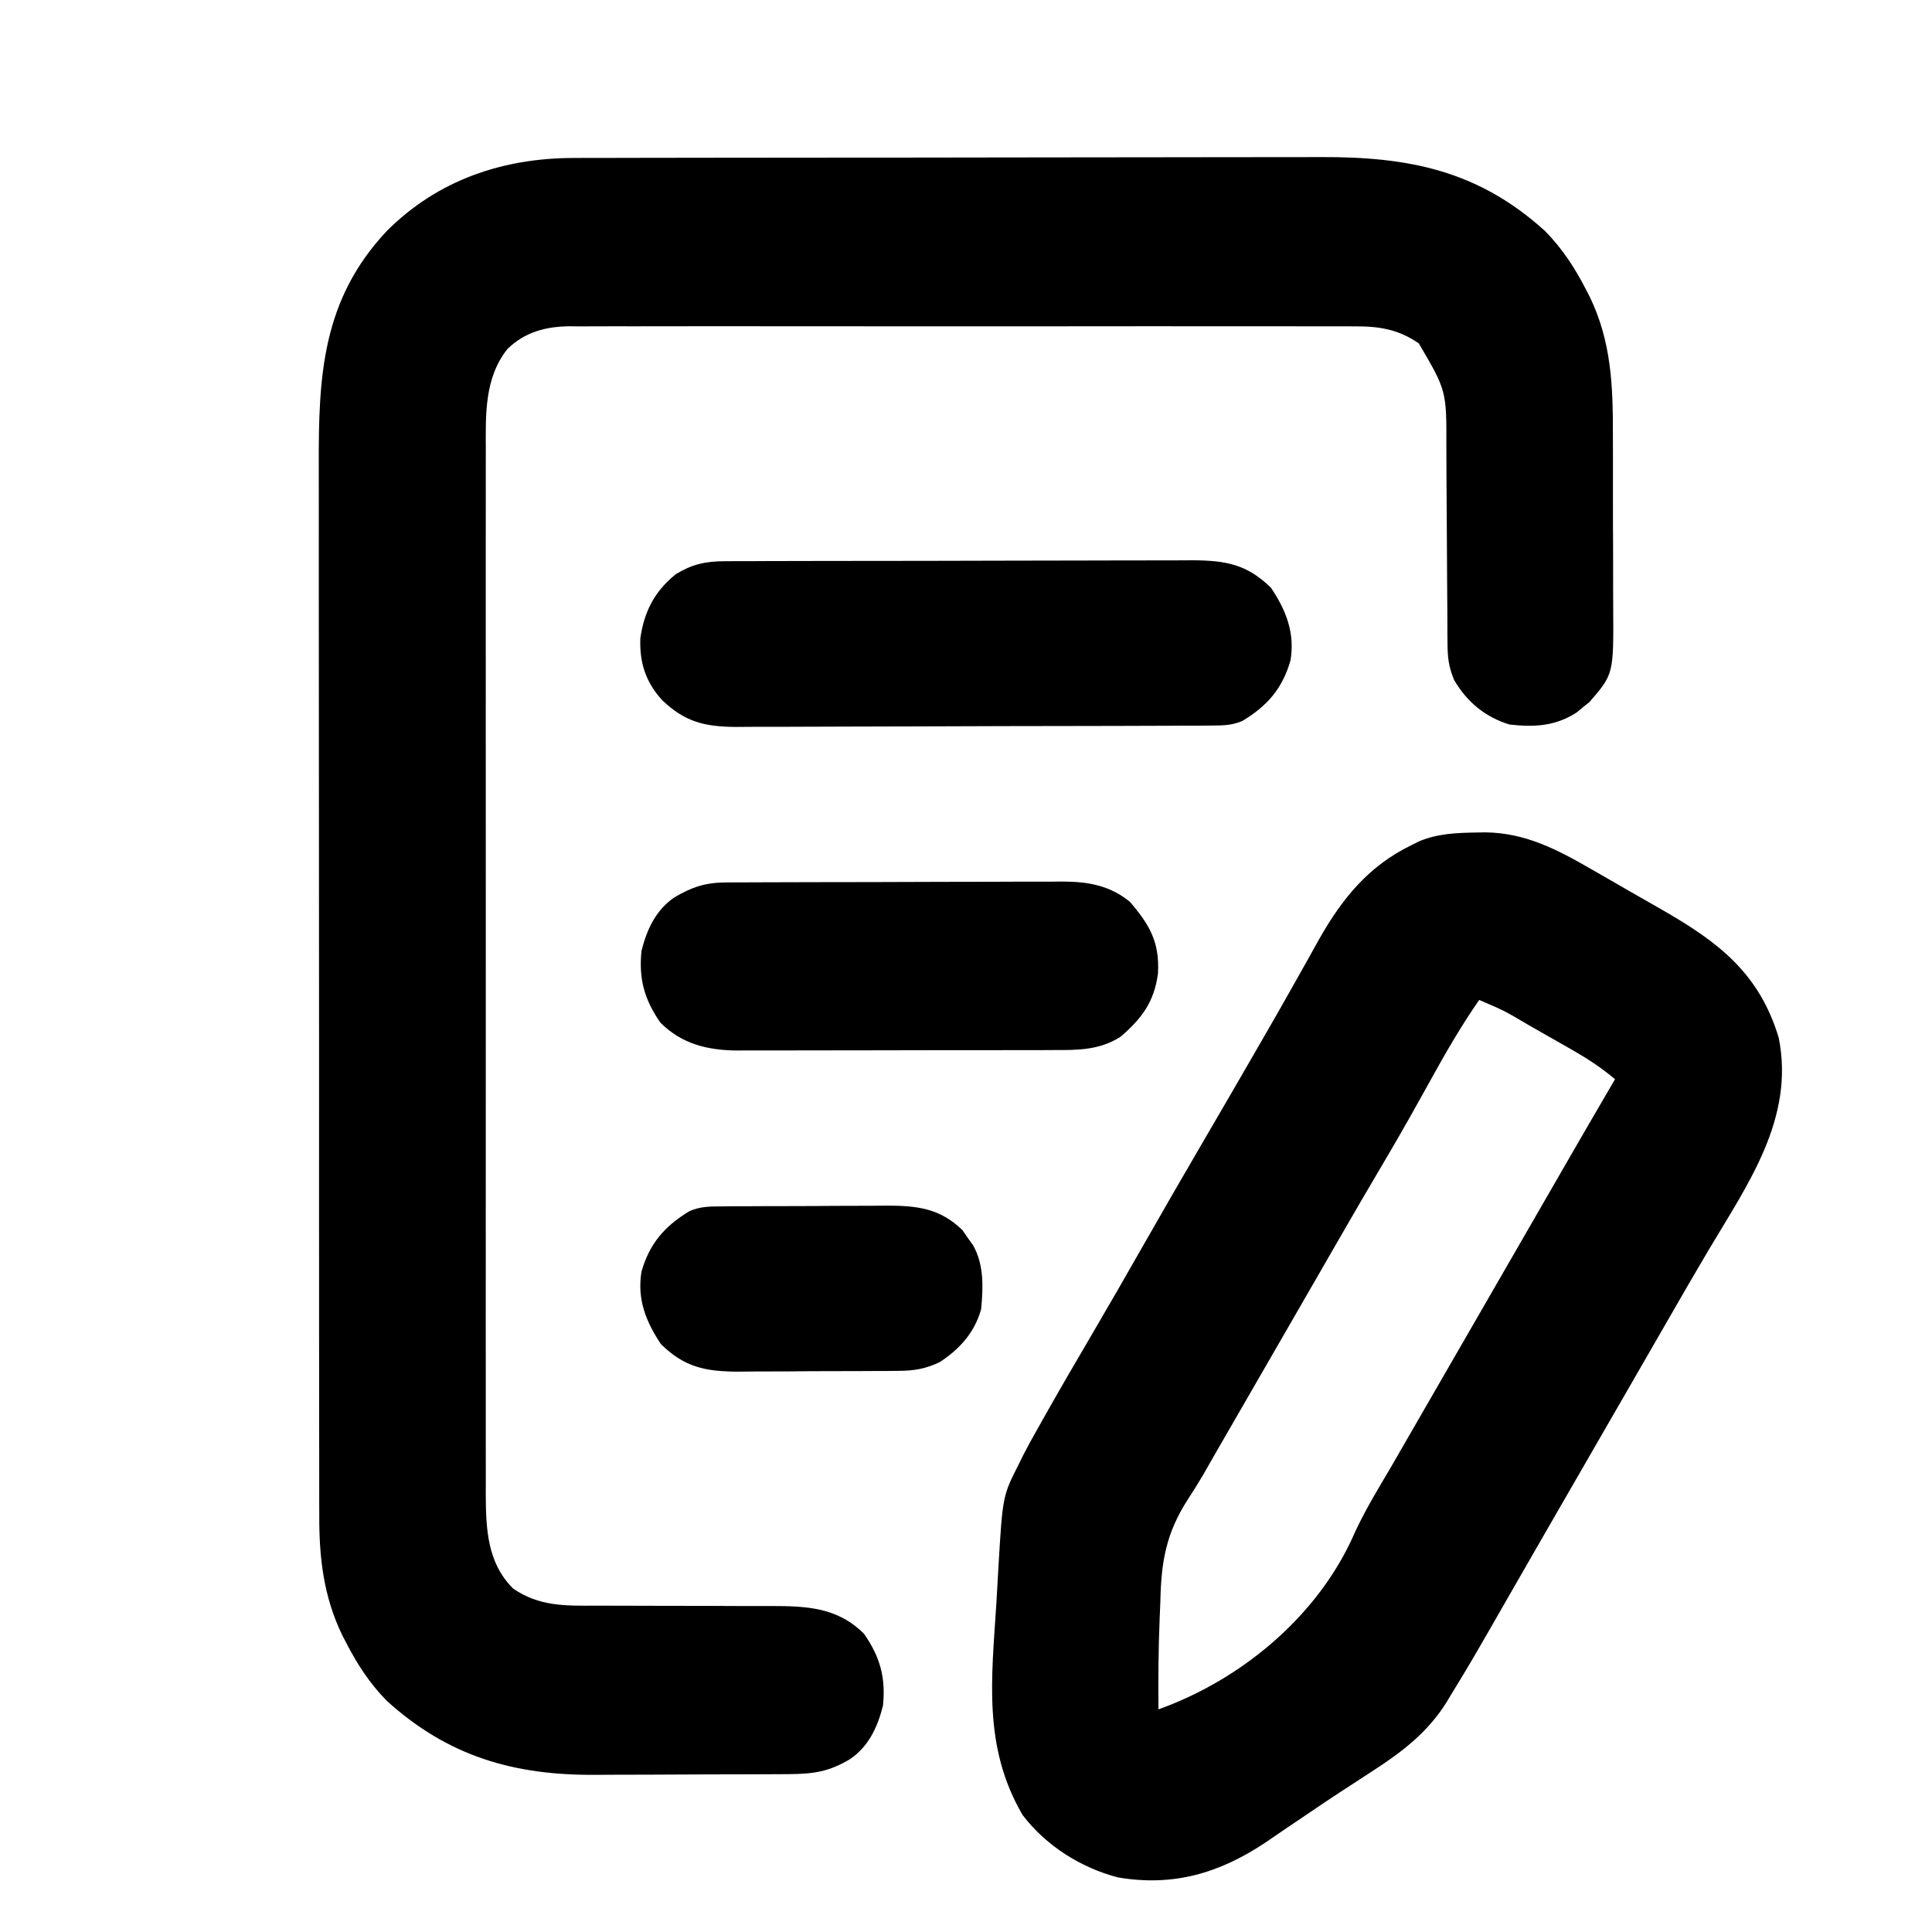<?xml version="1.0" encoding="UTF-8"?>
<svg version="1.1" xmlns="http://www.w3.org/2000/svg" width="512" height="512">
<path d="M0 0 C1.378 -0.004 1.378 -0.004 2.785 -0.009 C5.854 -0.018 8.922 -0.019 11.991 -0.021 C14.196 -0.025 16.401 -0.03 18.606 -0.036 C24.59 -0.049 30.573 -0.055 36.557 -0.06 C40.3 -0.063 44.042 -0.067 47.785 -0.071 C58.164 -0.083 68.543 -0.094 78.922 -0.097 C79.586 -0.097 80.249 -0.098 80.933 -0.098 C81.598 -0.098 82.263 -0.098 82.948 -0.098 C84.295 -0.099 85.642 -0.099 86.989 -0.1 C87.657 -0.1 88.326 -0.1 89.014 -0.1 C99.829 -0.104 110.644 -0.122 121.459 -0.145 C132.586 -0.169 143.712 -0.181 154.839 -0.182 C161.076 -0.184 167.314 -0.189 173.552 -0.207 C179.425 -0.224 185.298 -0.226 191.17 -0.217 C193.317 -0.216 195.464 -0.221 197.611 -0.231 C220.876 -0.332 239.338 3.235 257.145 19.383 C261.774 24.099 265.053 29.175 268.048 35.015 C268.37 35.639 268.691 36.262 269.023 36.904 C274.707 48.704 275.136 60.499 275.106 73.312 C275.111 75.047 275.116 76.782 275.122 78.517 C275.131 82.131 275.129 85.745 275.119 89.359 C275.107 93.974 275.127 98.589 275.157 103.204 C275.175 106.778 275.175 110.352 275.169 113.926 C275.169 115.628 275.175 117.329 275.187 119.031 C275.299 136.779 275.299 136.779 268.926 144.164 C268.368 144.61 267.81 145.056 267.235 145.515 C266.68 145.977 266.124 146.438 265.551 146.914 C259.874 150.62 254.272 150.89 247.673 150.14 C241.238 148.133 236.495 144.226 233.061 138.412 C231.502 134.739 231.289 132.153 231.272 128.176 C231.265 127.507 231.258 126.838 231.251 126.149 C231.231 123.952 231.231 121.755 231.231 119.558 C231.219 118.019 231.206 116.48 231.191 114.941 C231.155 110.895 231.135 106.849 231.12 102.804 C231.095 96.34 231.055 89.877 230.998 83.413 C230.982 81.169 230.978 78.924 230.975 76.679 C231.023 61.681 231.023 61.681 223.673 49.14 C218.071 45.29 212.92 44.562 206.26 44.633 C205.345 44.626 204.429 44.62 203.485 44.614 C200.433 44.598 197.381 44.61 194.329 44.623 C192.134 44.617 189.939 44.61 187.744 44.602 C181.793 44.583 175.843 44.59 169.893 44.603 C163.661 44.613 157.43 44.604 151.198 44.598 C140.064 44.59 128.93 44.602 117.795 44.623 C107.71 44.641 97.625 44.637 87.54 44.619 C75.814 44.598 64.089 44.59 52.363 44.601 C46.161 44.608 39.96 44.608 33.758 44.595 C27.927 44.584 22.096 44.592 16.265 44.615 C14.127 44.62 11.989 44.619 9.851 44.61 C6.928 44.599 4.007 44.613 1.085 44.633 C0.242 44.624 -0.601 44.615 -1.469 44.605 C-7.752 44.688 -13.248 46.138 -17.857 50.631 C-23.99 58.363 -23.619 68.057 -23.581 77.475 C-23.586 79.303 -23.586 79.303 -23.591 81.167 C-23.597 84.527 -23.595 87.887 -23.589 91.247 C-23.584 94.879 -23.591 98.511 -23.597 102.143 C-23.606 109.249 -23.604 116.356 -23.598 123.462 C-23.593 129.24 -23.593 135.017 -23.595 140.794 C-23.595 141.617 -23.596 142.441 -23.596 143.289 C-23.597 144.961 -23.597 146.634 -23.598 148.306 C-23.604 163.978 -23.597 179.65 -23.586 195.322 C-23.577 208.76 -23.579 222.198 -23.588 235.637 C-23.599 251.254 -23.603 266.871 -23.597 282.488 C-23.596 284.154 -23.596 285.82 -23.595 287.487 C-23.595 288.307 -23.594 289.126 -23.594 289.971 C-23.592 295.739 -23.595 301.507 -23.6 307.276 C-23.606 314.308 -23.604 321.341 -23.593 328.373 C-23.588 331.959 -23.586 335.545 -23.593 339.131 C-23.6 343.022 -23.591 346.914 -23.581 350.805 C-23.588 352.496 -23.588 352.496 -23.595 354.221 C-23.549 363.395 -23.176 372.344 -16.327 379.14 C-9.408 383.881 -2.524 383.701 5.608 383.657 C7.964 383.644 10.318 383.656 12.674 383.673 C16.826 383.699 20.979 383.705 25.132 383.704 C31.778 383.702 38.423 383.716 45.068 383.759 C47.377 383.769 49.685 383.761 51.994 383.751 C61.468 383.765 69.601 384.069 76.673 391.14 C80.908 397.264 82.427 402.713 81.673 410.14 C80.257 415.793 77.925 420.891 73.001 424.297 C67.352 427.676 63.246 428.266 56.739 428.302 C56.049 428.307 55.359 428.312 54.648 428.317 C52.367 428.331 50.086 428.338 47.805 428.344 C47.021 428.346 46.237 428.349 45.429 428.352 C41.27 428.367 37.11 428.376 32.951 428.381 C28.69 428.386 24.43 428.41 20.169 428.439 C16.864 428.457 13.559 428.462 10.254 428.464 C8.686 428.467 7.118 428.475 5.55 428.488 C-15.995 428.657 -33.508 423.672 -49.8 408.898 C-54.429 404.182 -57.708 399.106 -60.702 393.265 C-61.024 392.642 -61.346 392.019 -61.678 391.377 C-66.578 381.205 -67.771 370.894 -67.715 359.726 C-67.723 357.778 -67.723 357.778 -67.731 355.792 C-67.746 352.222 -67.742 348.653 -67.734 345.083 C-67.729 341.22 -67.742 337.357 -67.752 333.494 C-67.769 325.938 -67.77 318.383 -67.765 310.828 C-67.761 304.682 -67.762 298.537 -67.768 292.392 C-67.769 291.516 -67.769 290.639 -67.77 289.736 C-67.772 287.955 -67.773 286.173 -67.775 284.392 C-67.788 267.71 -67.783 251.028 -67.771 234.346 C-67.762 219.108 -67.774 203.871 -67.798 188.634 C-67.823 172.961 -67.832 157.289 -67.826 141.616 C-67.822 132.828 -67.824 124.04 -67.842 115.252 C-67.857 107.77 -67.857 100.289 -67.84 92.807 C-67.831 88.995 -67.829 85.184 -67.845 81.372 C-67.933 57.758 -66.939 37.585 -49.859 19.393 C-36.284 5.798 -19.024 -0.019 0 0 Z " fill="#000000" transform="translate(152.327,41.86)"/>
<path d="M0 0 C0.692 -0.014 1.383 -0.028 2.096 -0.042 C12.804 0.055 21.345 4.553 30.438 9.812 C32.064 10.742 32.064 10.742 33.723 11.69 C35.939 12.962 38.152 14.238 40.362 15.521 C43.34 17.246 46.329 18.949 49.32 20.648 C64.078 29.132 74.809 37.361 79.938 54.375 C84.224 75.718 71.788 93.122 61.41 110.562 C58.013 116.282 54.695 122.048 51.375 127.812 C50.737 128.919 50.1 130.026 49.443 131.166 C48.134 133.437 46.826 135.708 45.518 137.98 C42.369 143.447 39.216 148.911 36.062 154.375 C34.812 156.542 33.562 158.708 32.312 160.875 C29.812 165.208 27.312 169.542 24.812 173.875 C24.193 174.948 23.574 176.022 22.936 177.127 C21.691 179.286 20.445 181.445 19.198 183.603 C16.002 189.139 12.813 194.679 9.637 200.227 C-1.542 219.729 -1.542 219.729 -6.938 228.562 C-7.298 229.167 -7.659 229.772 -8.031 230.395 C-13.032 238.441 -19.878 243.676 -27.75 248.75 C-29.611 249.963 -31.471 251.177 -33.332 252.391 C-34.809 253.349 -34.809 253.349 -36.315 254.326 C-39.039 256.113 -41.741 257.928 -44.433 259.762 C-46.704 261.308 -48.985 262.841 -51.266 264.372 C-52.889 265.467 -54.502 266.578 -56.115 267.689 C-68.33 275.83 -80.608 279.405 -95.191 276.902 C-105.065 274.322 -114.24 268.506 -120.438 260.375 C-130.987 242.322 -128.65 224.224 -127.375 204.043 C-127.187 200.984 -127.021 197.924 -126.855 194.863 C-125.729 175.82 -125.729 175.82 -121.438 167.375 C-121.065 166.613 -120.692 165.852 -120.309 165.067 C-119.117 162.738 -117.856 160.463 -116.562 158.188 C-116.088 157.339 -115.614 156.491 -115.126 155.617 C-110.834 147.981 -106.415 140.418 -101.983 132.863 C-97.41 125.066 -92.911 117.229 -88.438 109.375 C-82.898 99.653 -77.304 89.966 -71.654 80.308 C-67.411 73.053 -63.199 65.781 -59 58.5 C-58.382 57.431 -57.763 56.362 -57.126 55.261 C-54.211 50.217 -51.311 45.166 -48.468 40.082 C-47.478 38.315 -46.484 36.551 -45.488 34.789 C-44.248 32.59 -43.018 30.387 -41.799 28.176 C-35.72 17.447 -28.671 8.821 -17.438 3.375 C-16.766 3.036 -16.094 2.697 -15.402 2.348 C-10.382 0.249 -5.369 0.074 0 0 Z M0.562 44.375 C-4.14 51.141 -8.215 58.161 -12.188 65.375 C-16.179 72.564 -20.177 79.741 -24.375 86.812 C-28.511 93.783 -32.579 100.79 -36.625 107.812 C-37.263 108.92 -37.901 110.027 -38.558 111.168 C-39.866 113.438 -41.174 115.709 -42.482 117.98 C-45.631 123.447 -48.784 128.911 -51.938 134.375 C-53.178 136.526 -54.419 138.677 -55.66 140.828 C-57.916 144.738 -60.172 148.647 -62.429 152.556 C-63.43 154.291 -64.432 156.027 -65.434 157.762 C-66.677 159.916 -67.92 162.069 -69.164 164.223 C-70.324 166.232 -71.476 168.247 -72.619 170.266 C-73.888 172.436 -75.222 174.568 -76.604 176.667 C-82.461 185.729 -83.727 193.328 -83.938 204 C-83.994 205.425 -84.054 206.849 -84.117 208.273 C-84.448 216.304 -84.506 224.338 -84.438 232.375 C-62.834 224.63 -43.326 208.472 -33.52 187.98 C-33.02 186.889 -32.521 185.798 -32.006 184.673 C-29.329 179.044 -26.107 173.738 -22.938 168.375 C-21.685 166.21 -20.435 164.043 -19.188 161.875 C-11.688 148.875 -4.188 135.875 3.312 122.875 C3.932 121.801 4.551 120.728 5.189 119.622 C6.433 117.466 7.676 115.311 8.92 113.156 C11.807 108.152 14.694 103.147 17.579 98.142 C18.589 96.392 19.598 94.641 20.607 92.891 C21.864 90.711 23.121 88.531 24.377 86.352 C28.417 79.346 32.482 72.356 36.562 65.375 C32.92 62.314 29.186 59.875 25.055 57.52 C24.447 57.172 23.84 56.825 23.214 56.468 C21.94 55.74 20.664 55.015 19.387 54.292 C17.433 53.185 15.484 52.071 13.535 50.955 C7.251 47.231 7.251 47.231 0.562 44.375 Z " fill="#000000" transform="translate(391.438,220.625)"/>
<path d="M0 0 C1.173 -0.009 2.347 -0.017 3.555 -0.026 C5.473 -0.024 5.473 -0.024 7.43 -0.023 C8.797 -0.029 10.164 -0.036 11.531 -0.043 C15.238 -0.061 18.944 -0.066 22.651 -0.067 C24.969 -0.069 27.288 -0.073 29.606 -0.078 C37.701 -0.097 45.795 -0.105 53.89 -0.103 C61.424 -0.102 68.957 -0.123 76.491 -0.155 C82.969 -0.181 89.446 -0.192 95.924 -0.19 C99.788 -0.19 103.653 -0.195 107.517 -0.217 C111.154 -0.236 114.791 -0.236 118.428 -0.222 C120.39 -0.219 122.352 -0.235 124.313 -0.252 C132.946 -0.191 138.579 0.788 144.95 7.017 C148.947 12.955 151.345 18.979 150.138 26.267 C147.993 33.76 143.985 38.335 137.39 42.325 C134.572 43.504 132.374 43.528 129.32 43.542 C127.536 43.557 127.536 43.557 125.717 43.572 C123.766 43.573 123.766 43.573 121.775 43.574 C120.389 43.581 119.002 43.59 117.615 43.599 C113.851 43.621 110.086 43.63 106.322 43.635 C103.968 43.639 101.614 43.645 99.26 43.652 C91.042 43.676 82.824 43.689 74.606 43.693 C66.956 43.697 59.306 43.726 51.656 43.768 C45.081 43.803 38.506 43.819 31.93 43.819 C28.006 43.82 24.083 43.829 20.159 43.857 C16.465 43.883 12.772 43.886 9.078 43.87 C7.086 43.867 5.093 43.889 3.1 43.912 C-5.195 43.844 -10.343 42.581 -16.374 36.825 C-20.751 32.025 -22.382 26.945 -22.171 20.478 C-21.175 13.341 -18.359 7.908 -12.741 3.424 C-8.525 0.829 -4.929 0.016 0 0 Z " fill="#000000" transform="translate(191.862,148.733)"/>
<path d="M0 0 C0.844 -0.006 1.688 -0.011 2.557 -0.017 C3.933 -0.019 3.933 -0.019 5.337 -0.021 C6.31 -0.026 7.283 -0.031 8.285 -0.036 C11.504 -0.05 14.723 -0.057 17.942 -0.063 C20.181 -0.068 22.421 -0.074 24.66 -0.08 C29.358 -0.09 34.055 -0.096 38.753 -0.1 C44.763 -0.105 50.772 -0.129 56.782 -0.158 C61.41 -0.176 66.037 -0.182 70.665 -0.183 C72.88 -0.186 75.095 -0.194 77.31 -0.207 C80.414 -0.224 83.518 -0.222 86.622 -0.216 C87.532 -0.225 88.441 -0.234 89.378 -0.244 C96.109 -0.2 101.83 0.758 107.199 5.156 C112.462 11.3 115.075 15.871 114.613 24.14 C113.612 31.652 110.355 36.001 104.715 40.879 C99.079 44.477 93.361 44.433 86.913 44.415 C85.94 44.42 84.967 44.425 83.964 44.431 C80.756 44.444 77.548 44.444 74.34 44.441 C72.103 44.445 69.867 44.449 67.63 44.454 C62.944 44.462 58.259 44.461 53.573 44.456 C47.579 44.45 41.585 44.467 35.591 44.49 C30.972 44.505 26.353 44.506 21.734 44.503 C19.525 44.503 17.315 44.509 15.106 44.519 C12.011 44.531 8.917 44.524 5.823 44.513 C4.917 44.52 4.01 44.528 3.077 44.536 C-4.72 44.472 -11.557 42.845 -17.262 37.14 C-21.497 31.016 -23.016 25.568 -22.262 18.14 C-20.846 12.488 -18.514 7.39 -13.59 3.984 C-9.003 1.24 -5.282 0.022 0 0 Z " fill="#000000" transform="translate(192.262,233.86)"/>
<path d="M0 0 C1.175 -0.013 2.35 -0.026 3.561 -0.039 C4.828 -0.041 6.094 -0.043 7.399 -0.045 C8.707 -0.052 10.014 -0.059 11.36 -0.066 C14.128 -0.078 16.895 -0.081 19.662 -0.08 C23.19 -0.08 26.718 -0.107 30.246 -0.142 C33.631 -0.169 37.015 -0.168 40.399 -0.17 C41.658 -0.185 42.917 -0.199 44.213 -0.214 C52.237 -0.172 58.23 0.468 64.224 6.291 C64.679 6.951 65.134 7.611 65.603 8.291 C66.076 8.951 66.549 9.611 67.036 10.291 C69.968 15.484 69.728 21.494 69.165 27.291 C67.413 33.466 63.485 37.818 58.165 41.291 C54.446 43.035 51.496 43.55 47.4 43.581 C45.698 43.6 45.698 43.6 43.961 43.62 C42.134 43.623 42.134 43.623 40.271 43.626 C38.379 43.636 38.379 43.636 36.448 43.647 C33.781 43.657 31.114 43.662 28.447 43.661 C25.048 43.661 21.649 43.688 18.25 43.723 C14.986 43.75 11.722 43.749 8.458 43.751 C6.64 43.773 6.64 43.773 4.786 43.795 C-3.76 43.749 -9.342 42.706 -15.647 36.541 C-19.644 30.603 -22.043 24.579 -20.835 17.291 C-18.691 9.8 -14.684 5.223 -8.088 1.234 C-5.27 0.054 -3.054 0.023 0 0 Z " fill="#000000" transform="translate(190.835,319.709)"/>
</svg>
